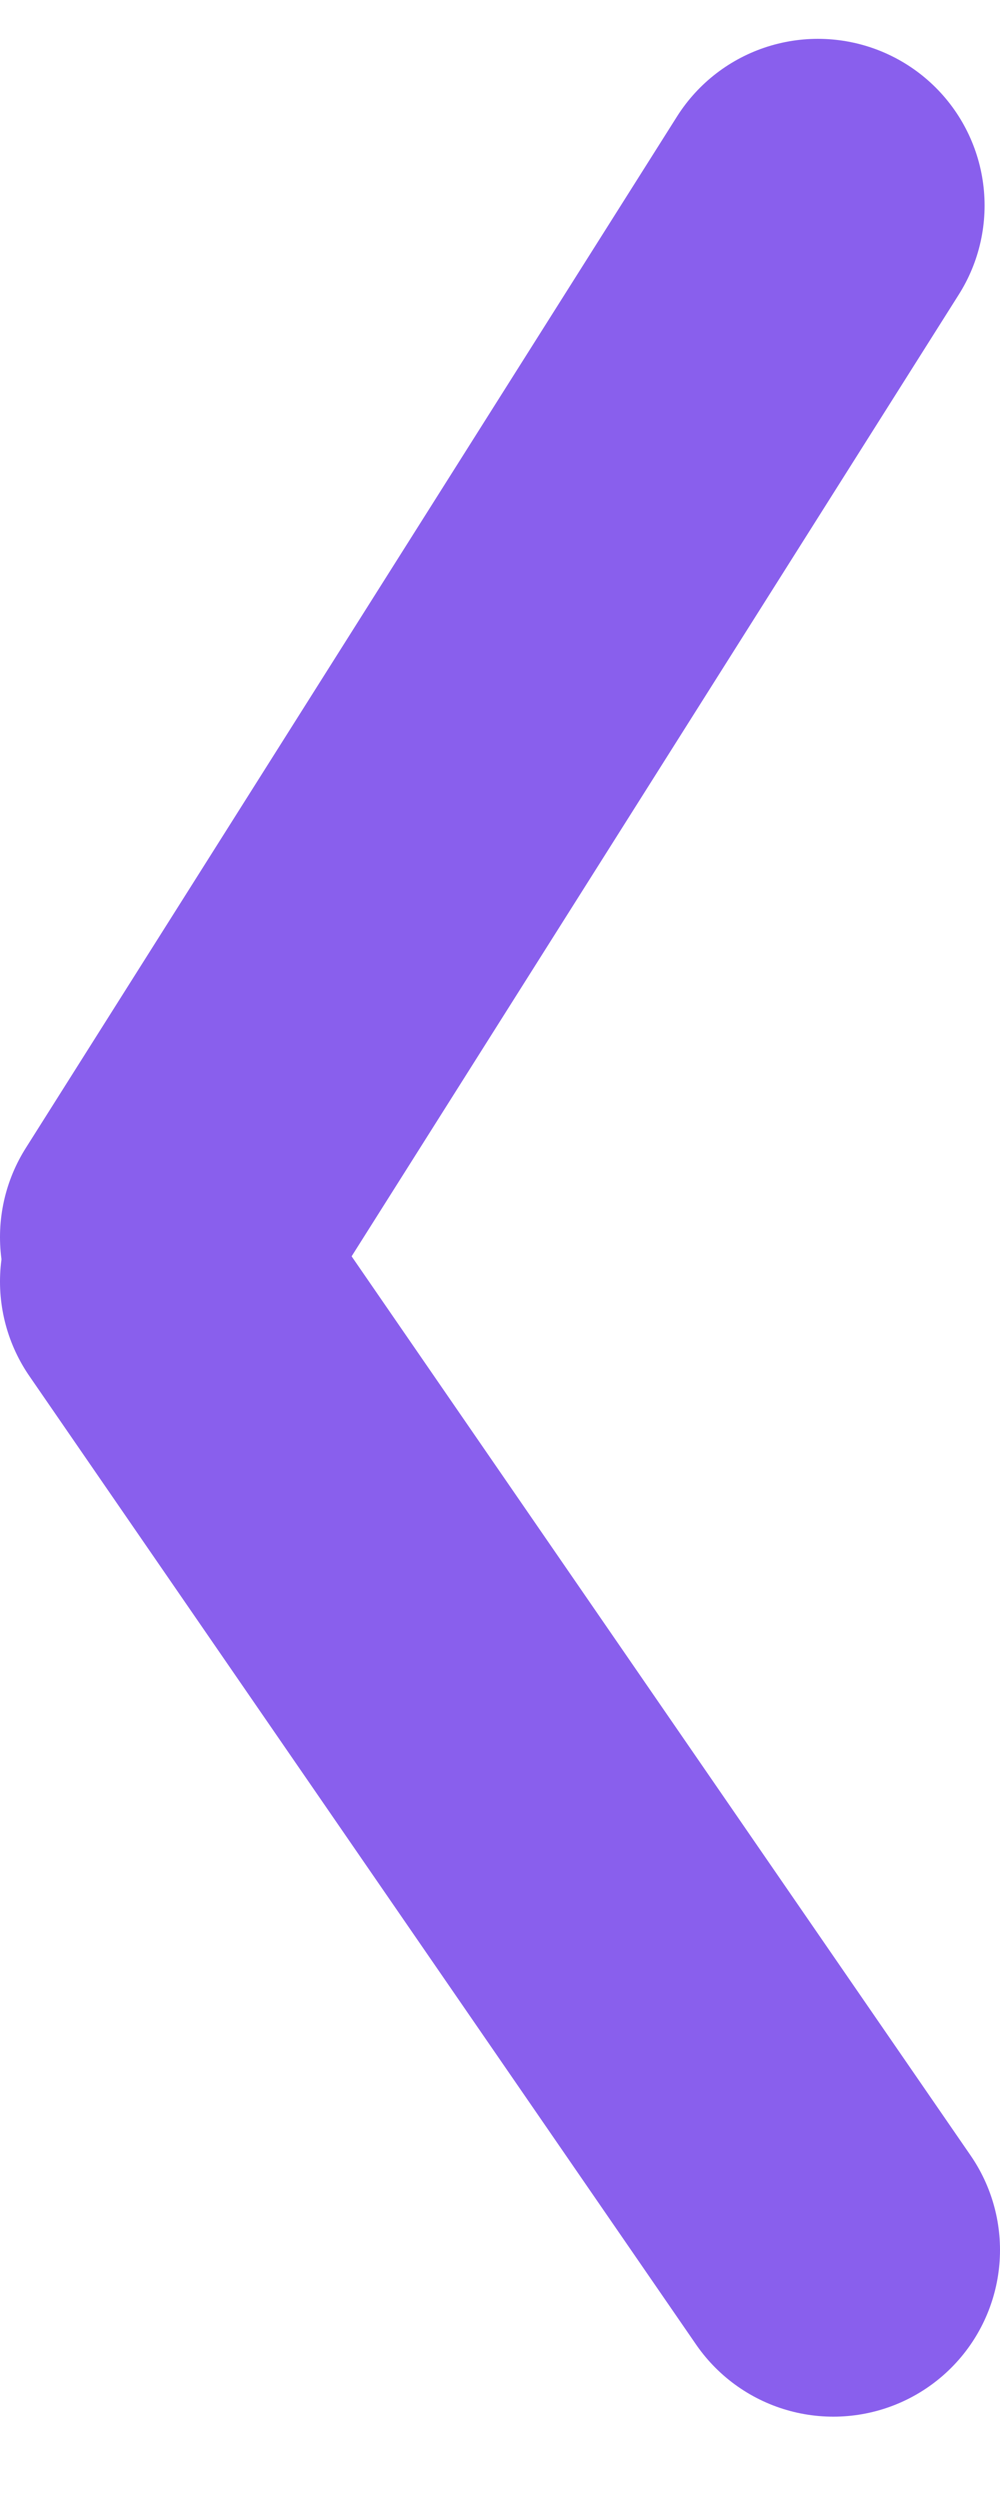 <svg width="12" height="30" viewBox="0 0 12 30" fill="none" xmlns="http://www.w3.org/2000/svg">
<path d="M2 14.845L9.815 2.466" stroke="#895FED" stroke-width="4" stroke-linecap="round"/>
<path d="M2 15.379L10 27" stroke="#895FED" stroke-width="4" stroke-linecap="round"/>
</svg>
